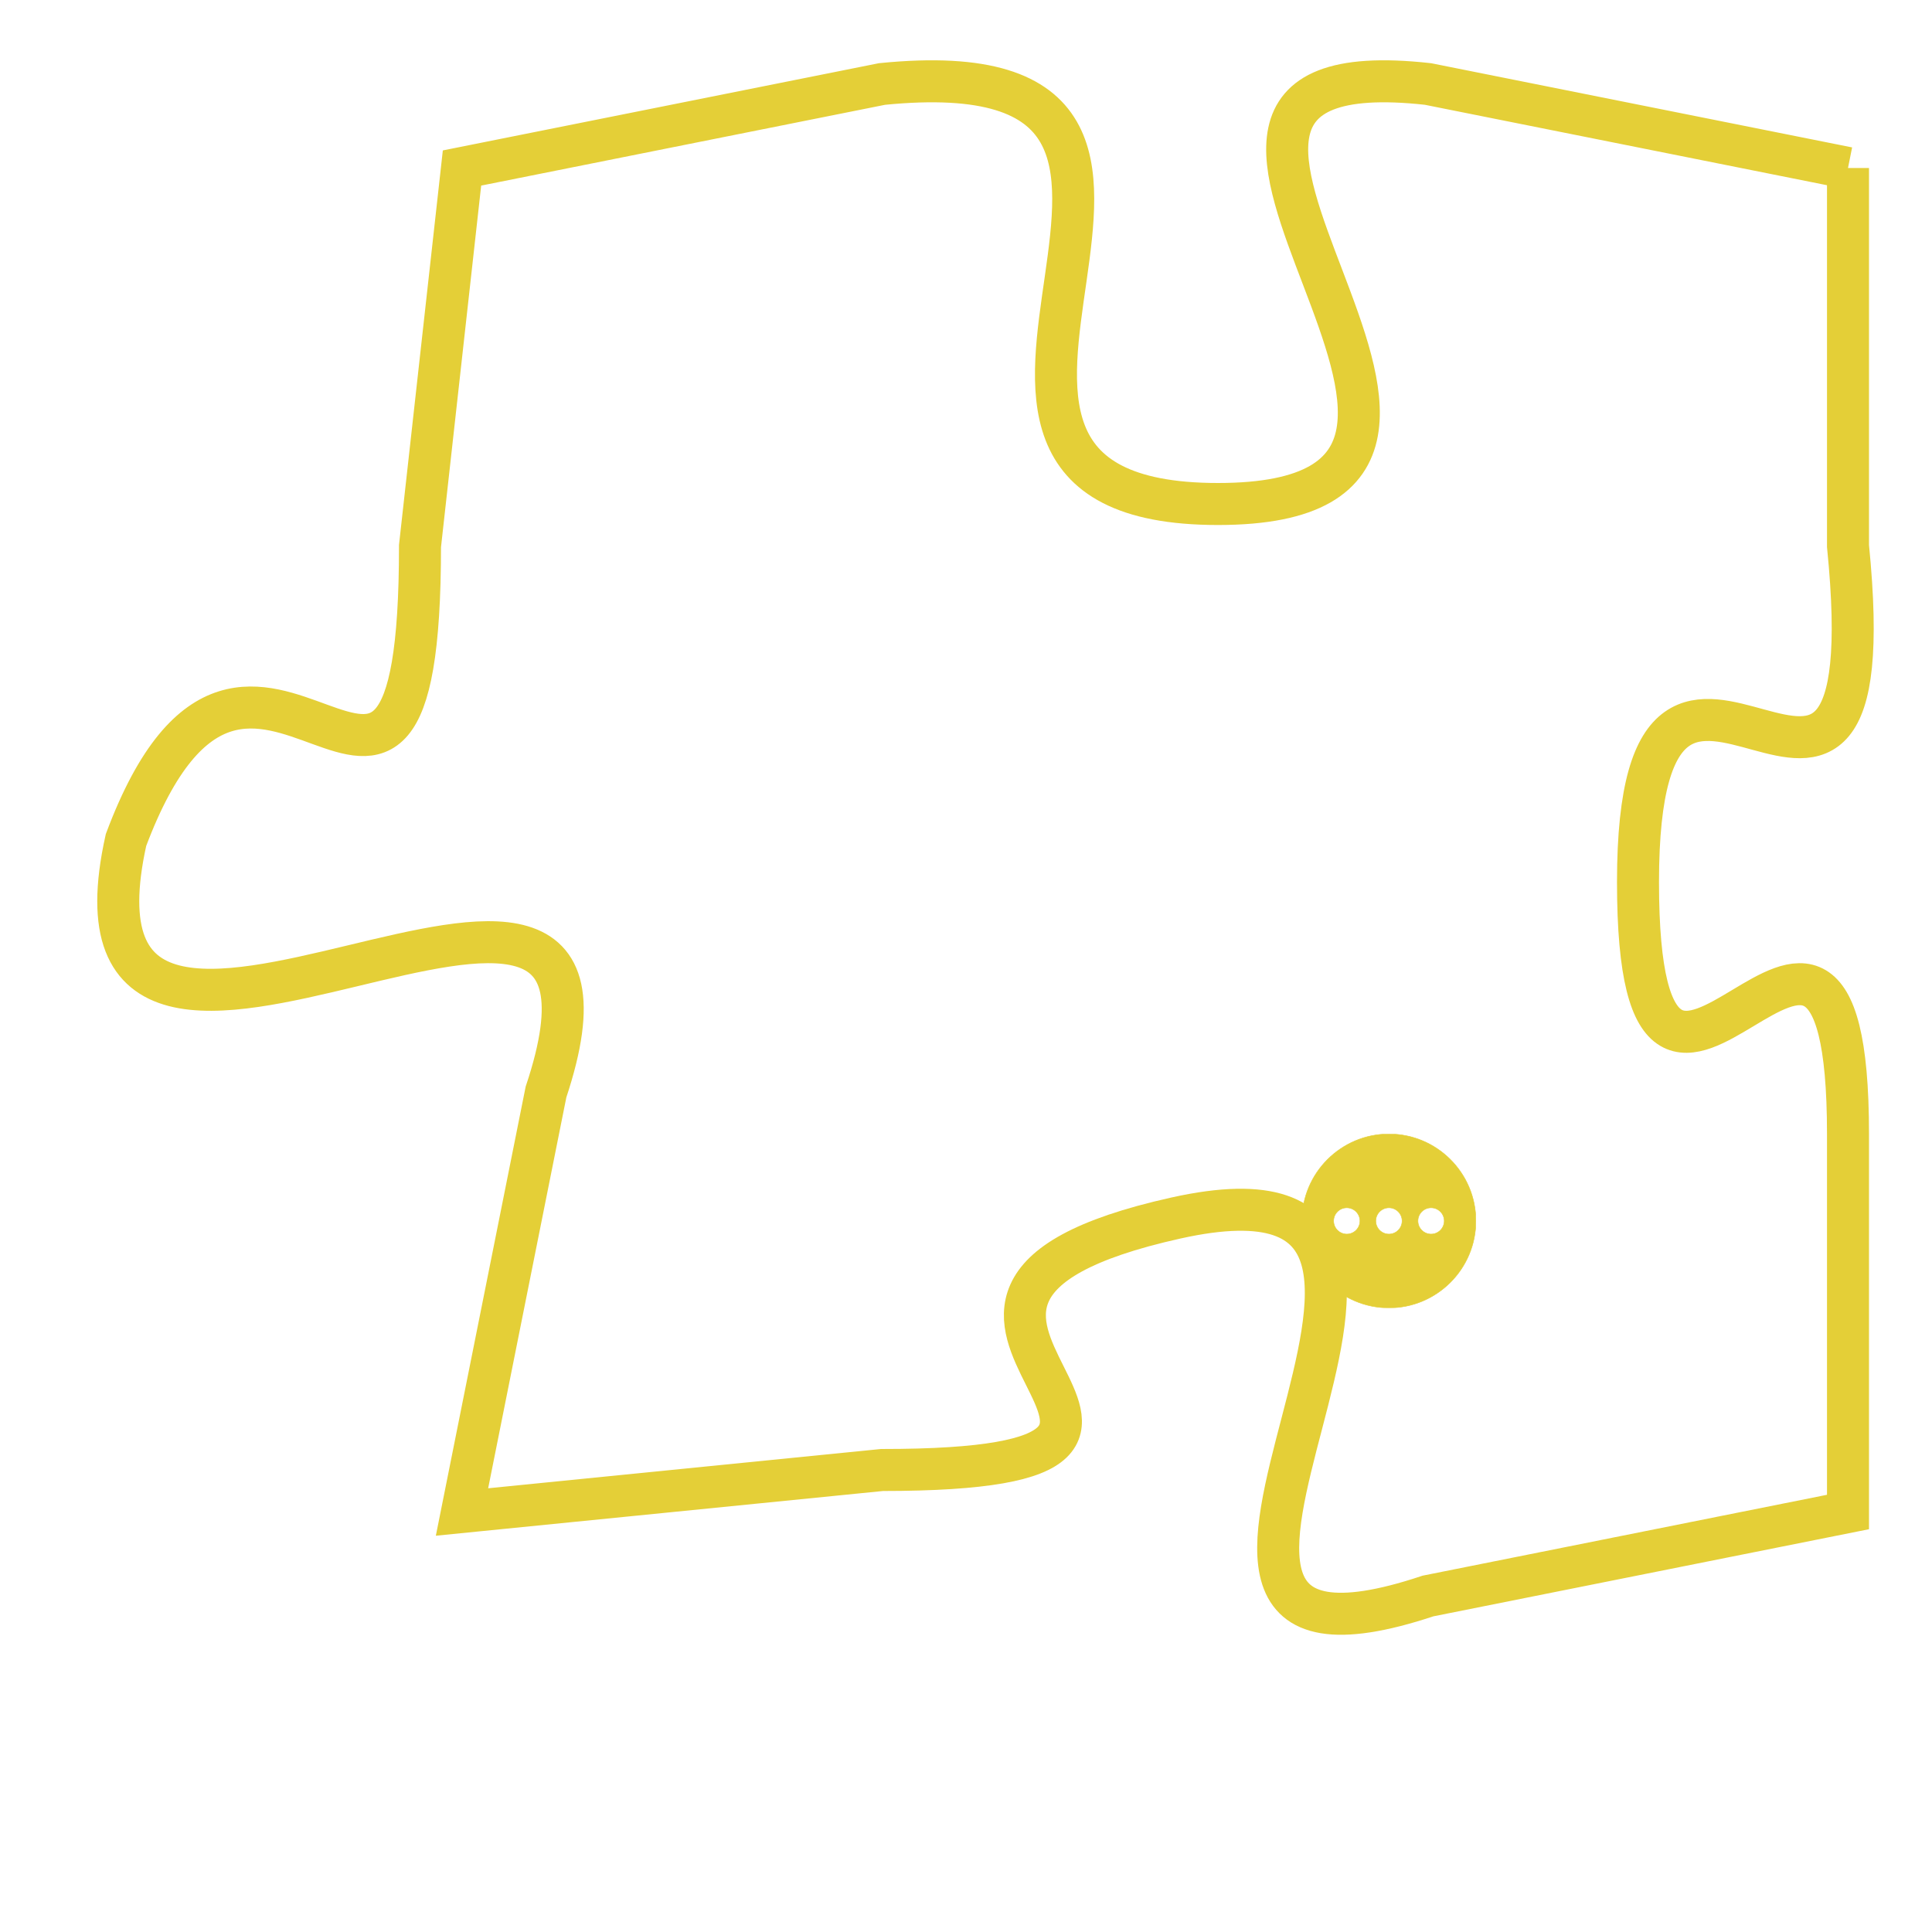 <svg version="1.1" xmlns="http://www.w3.org/2000/svg" xmlns:xlink="http://www.w3.org/1999/xlink" fill="transparent" x="0" y="0" width="350" height="350" preserveAspectRatio="xMinYMin slice"><style type="text/css">.links{fill:transparent;stroke: #E4CF37;}.links:hover{fill:#63D272; opacity:0.4;}</style><defs><g id="allt"><path id="t1236" d="M2211,288 L2201,286 C2192,285 2205,296 2196,296 C2187,296 2198,285 2188,286 L2178,288 2178,288 L2177,297 C2177,307 2173,296 2170,304 C2168,313 2183,301 2180,310 L2178,320 2178,320 L2188,319 C2198,319 2186,315 2195,313 C2204,311 2192,325 2201,322 L2211,320 2211,320 L2211,311 C2211,302 2206,314 2206,305 C2206,296 2212,307 2211,297 L2211,288"/></g><clipPath id="c" clipRule="evenodd" fill="transparent"><use href="#t1236"/></clipPath></defs><svg viewBox="2167 284 46 42" preserveAspectRatio="xMinYMin meet"><svg width="4380" height="2430"><g><image crossorigin="anonymous" x="0" y="0" href="https://nftpuzzle.license-token.com/assets/completepuzzle.svg" width="100%" height="100%" /><g class="links"><use href="#t1236"/></g></g></svg><svg x="2198" y="311" height="9%" width="9%" viewBox="0 0 330 330"><g><a xlink:href="https://nftpuzzle.license-token.com/" class="links"><title>See the most innovative NFT based token software licensing project</title><path fill="#E4CF37" id="more" d="M165,0C74.019,0,0,74.019,0,165s74.019,165,165,165s165-74.019,165-165S255.981,0,165,0z M85,190 c-13.785,0-25-11.215-25-25s11.215-25,25-25s25,11.215,25,25S98.785,190,85,190z M165,190c-13.785,0-25-11.215-25-25 s11.215-25,25-25s25,11.215,25,25S178.785,190,165,190z M245,190c-13.785,0-25-11.215-25-25s11.215-25,25-25 c13.785,0,25,11.215,25,25S258.785,190,245,190z"></path></a></g></svg></svg></svg>